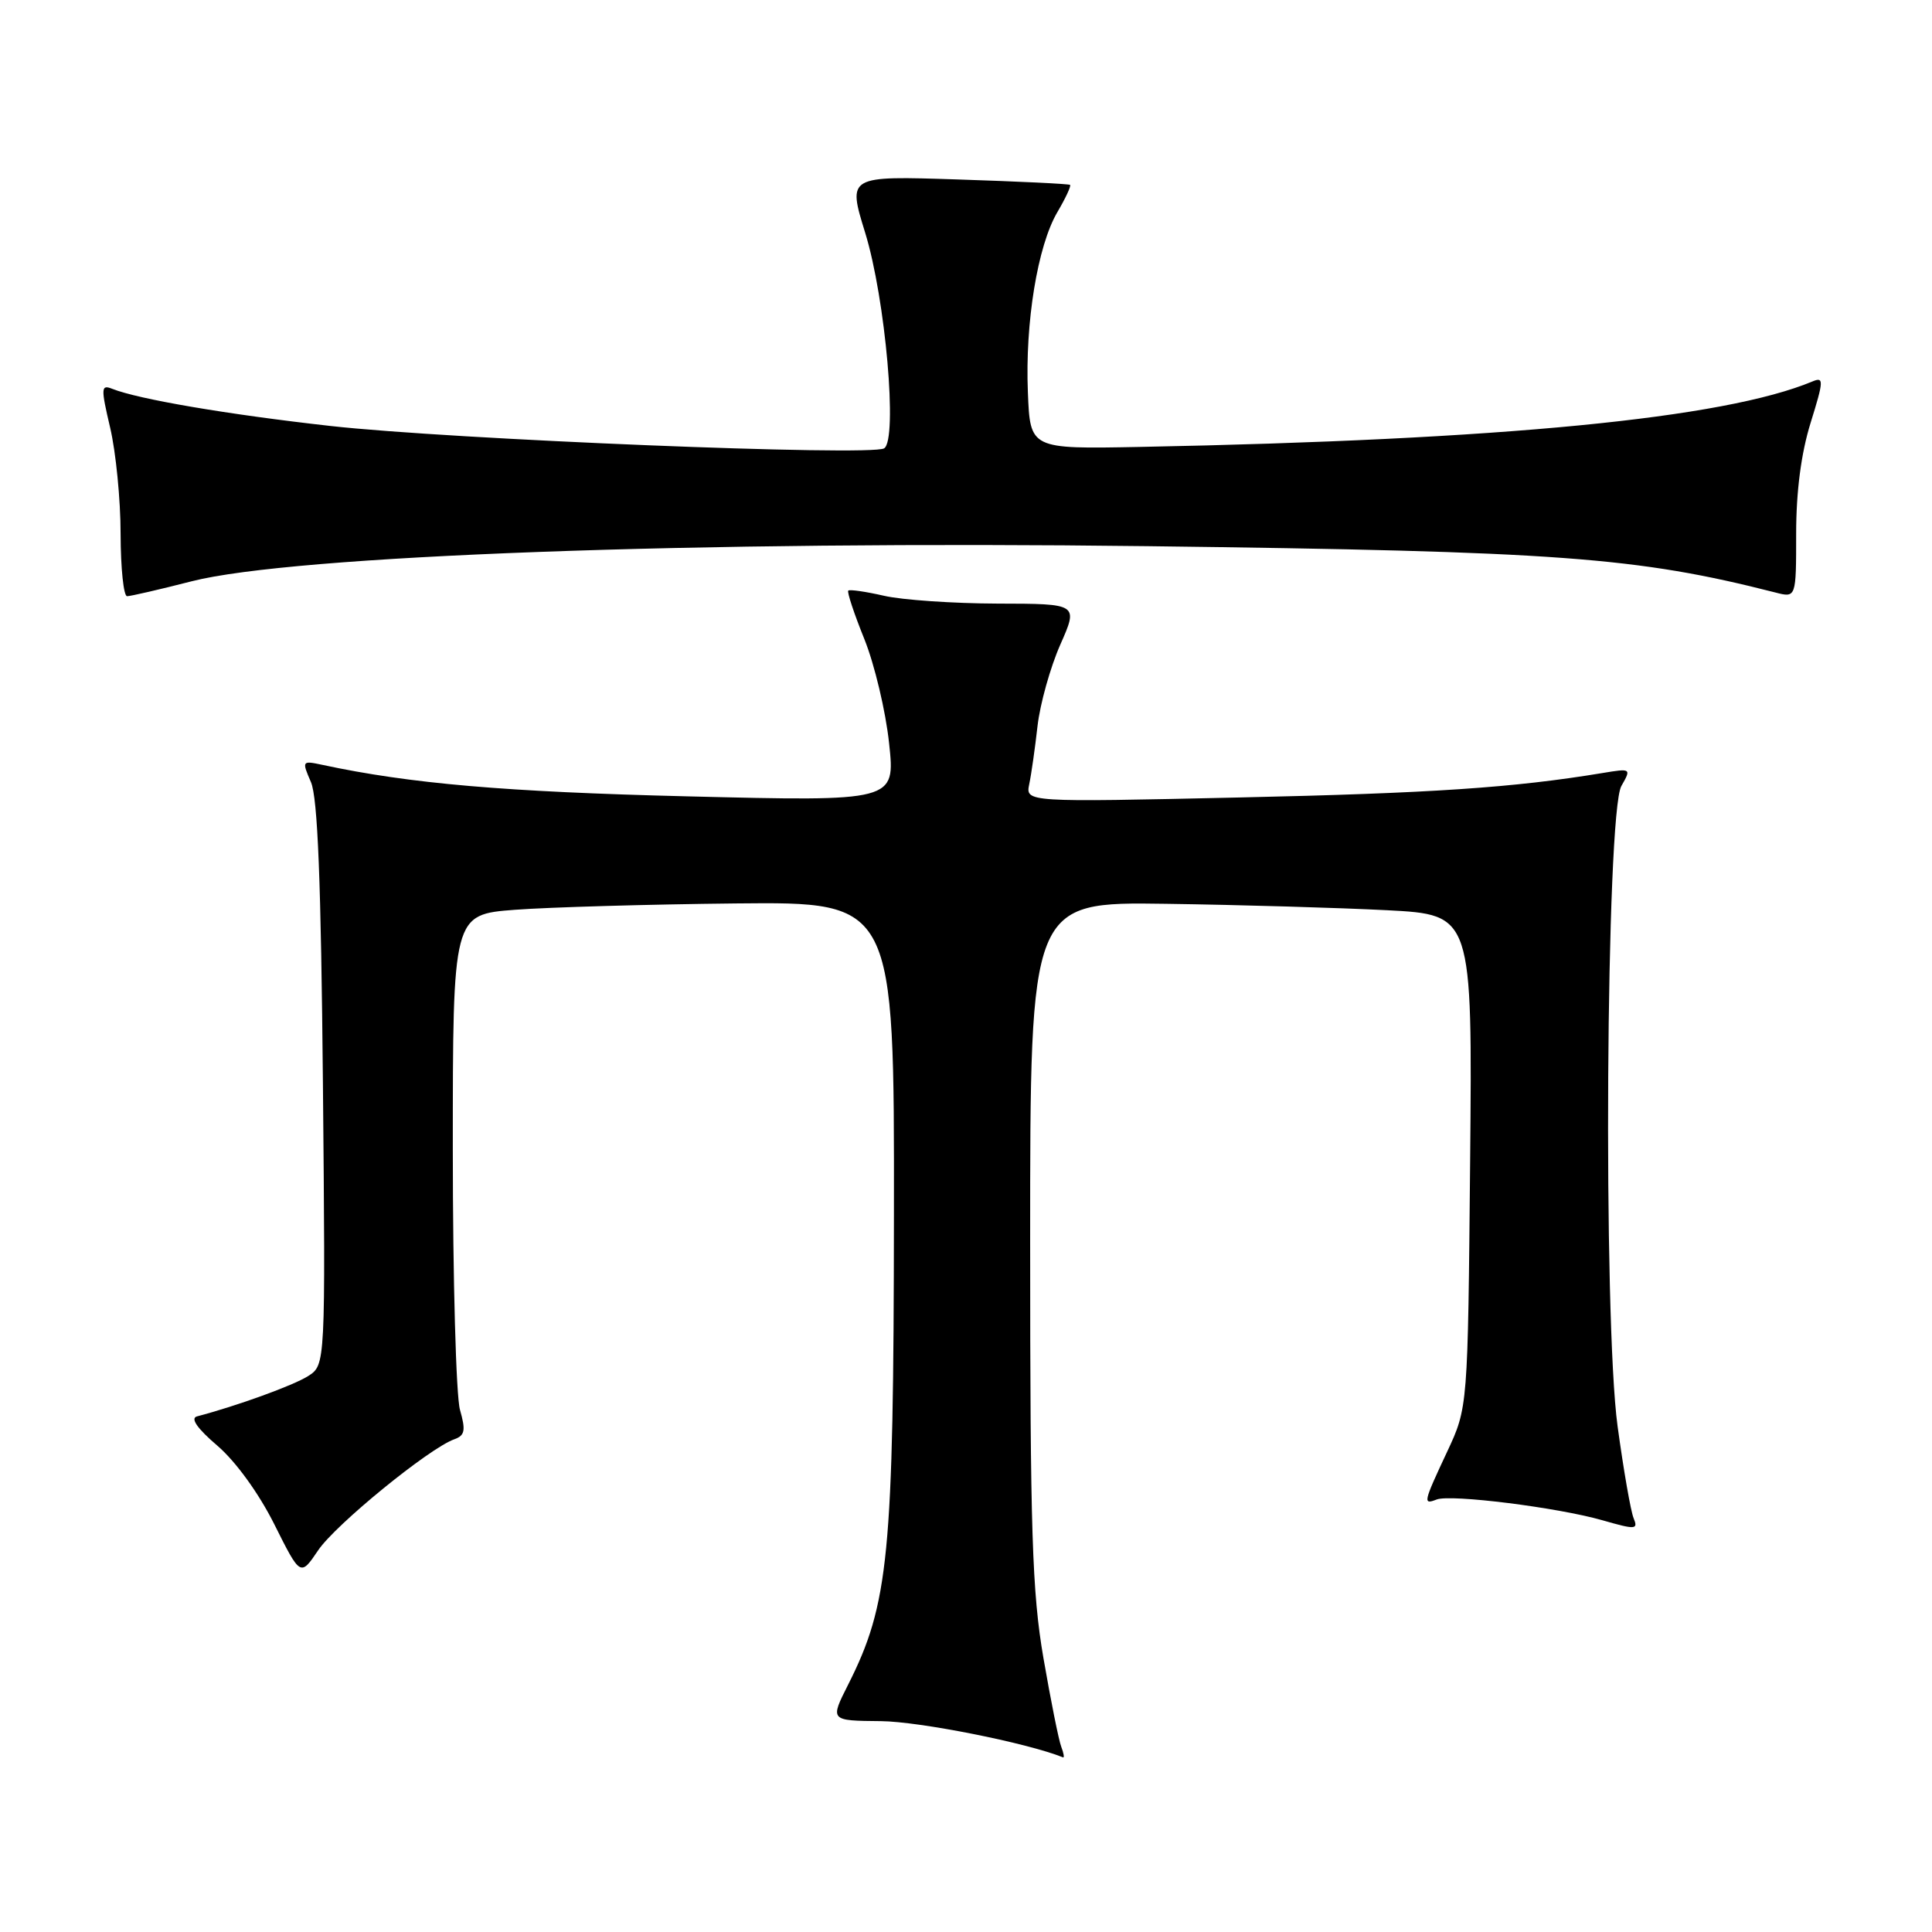 <?xml version="1.0" encoding="UTF-8" standalone="no"?>
<!DOCTYPE svg PUBLIC "-//W3C//DTD SVG 1.1//EN" "http://www.w3.org/Graphics/SVG/1.1/DTD/svg11.dtd" >
<svg xmlns="http://www.w3.org/2000/svg" xmlns:xlink="http://www.w3.org/1999/xlink" version="1.1" viewBox="0 0 256 256">
 <g >
 <path fill="currentColor"
d=" M 140.62 231.45 C 140.29 230.60 139.23 225.31 138.26 219.70 C 136.76 210.98 136.50 202.96 136.50 164.50 C 136.50 119.50 136.50 119.50 154.50 119.76 C 164.40 119.90 177.59 120.29 183.80 120.61 C 195.10 121.20 195.10 121.20 194.80 153.85 C 194.50 186.50 194.50 186.50 191.75 192.37 C 188.58 199.14 188.53 199.40 190.37 198.69 C 192.24 197.97 206.41 199.75 212.32 201.44 C 216.74 202.71 217.09 202.69 216.46 201.16 C 216.08 200.25 215.13 194.78 214.34 189.00 C 212.40 174.77 212.80 107.74 214.84 104.15 C 216.17 101.82 216.14 101.80 212.34 102.43 C 200.62 104.37 189.69 105.11 164.19 105.67 C 135.89 106.30 135.89 106.30 136.38 103.90 C 136.66 102.58 137.15 99.11 137.48 96.18 C 137.82 93.25 139.17 88.42 140.49 85.43 C 142.89 80.00 142.89 80.00 132.19 79.98 C 126.31 79.96 119.53 79.50 117.12 78.94 C 114.71 78.39 112.59 78.08 112.40 78.26 C 112.22 78.45 113.18 81.34 114.53 84.68 C 115.88 88.03 117.36 94.24 117.81 98.49 C 118.64 106.20 118.64 106.20 91.07 105.52 C 66.95 104.93 54.33 103.84 42.73 101.35 C 40.01 100.77 39.98 100.81 41.20 103.63 C 42.10 105.70 42.54 116.86 42.79 143.68 C 43.13 180.87 43.13 180.87 40.82 182.34 C 38.87 183.58 31.40 186.29 26.10 187.68 C 25.19 187.92 26.13 189.28 28.80 191.56 C 31.23 193.64 34.30 197.88 36.35 201.98 C 39.81 208.90 39.81 208.90 42.16 205.42 C 44.46 202.01 56.87 191.89 60.20 190.71 C 61.60 190.21 61.73 189.54 60.95 186.81 C 60.43 185.00 60.00 169.49 60.00 152.35 C 60.00 121.18 60.00 121.18 68.25 120.55 C 72.79 120.21 85.95 119.83 97.50 119.71 C 118.50 119.50 118.50 119.50 118.45 161.00 C 118.41 206.16 117.78 212.53 112.37 223.25 C 109.97 228.00 109.97 228.00 116.73 228.06 C 121.83 228.11 136.06 230.93 140.86 232.86 C 141.05 232.94 140.95 232.30 140.62 231.45 Z  M 25.41 77.02 C 38.80 73.60 92.43 71.63 152.00 72.37 C 206.46 73.05 216.86 73.82 235.25 78.51 C 238.00 79.22 238.00 79.22 238.00 70.70 C 238.00 65.11 238.66 60.06 239.92 56.01 C 241.66 50.42 241.68 49.91 240.17 50.54 C 228.44 55.44 199.11 58.29 151.00 59.22 C 136.50 59.50 136.50 59.50 136.20 52.00 C 135.82 42.74 137.48 32.60 140.10 28.12 C 141.19 26.27 141.95 24.64 141.79 24.50 C 141.63 24.36 134.93 24.04 126.91 23.78 C 112.31 23.30 112.31 23.30 114.64 30.84 C 117.33 39.56 118.98 58.28 117.15 59.41 C 115.41 60.48 59.76 58.23 43.76 56.44 C 30.13 54.91 18.37 52.91 14.87 51.52 C 13.38 50.93 13.35 51.38 14.60 56.69 C 15.35 59.88 15.98 66.21 15.98 70.75 C 15.99 75.29 16.38 79.00 16.84 79.00 C 17.30 79.00 21.16 78.11 25.41 77.02 Z "/>
</g>
</svg>